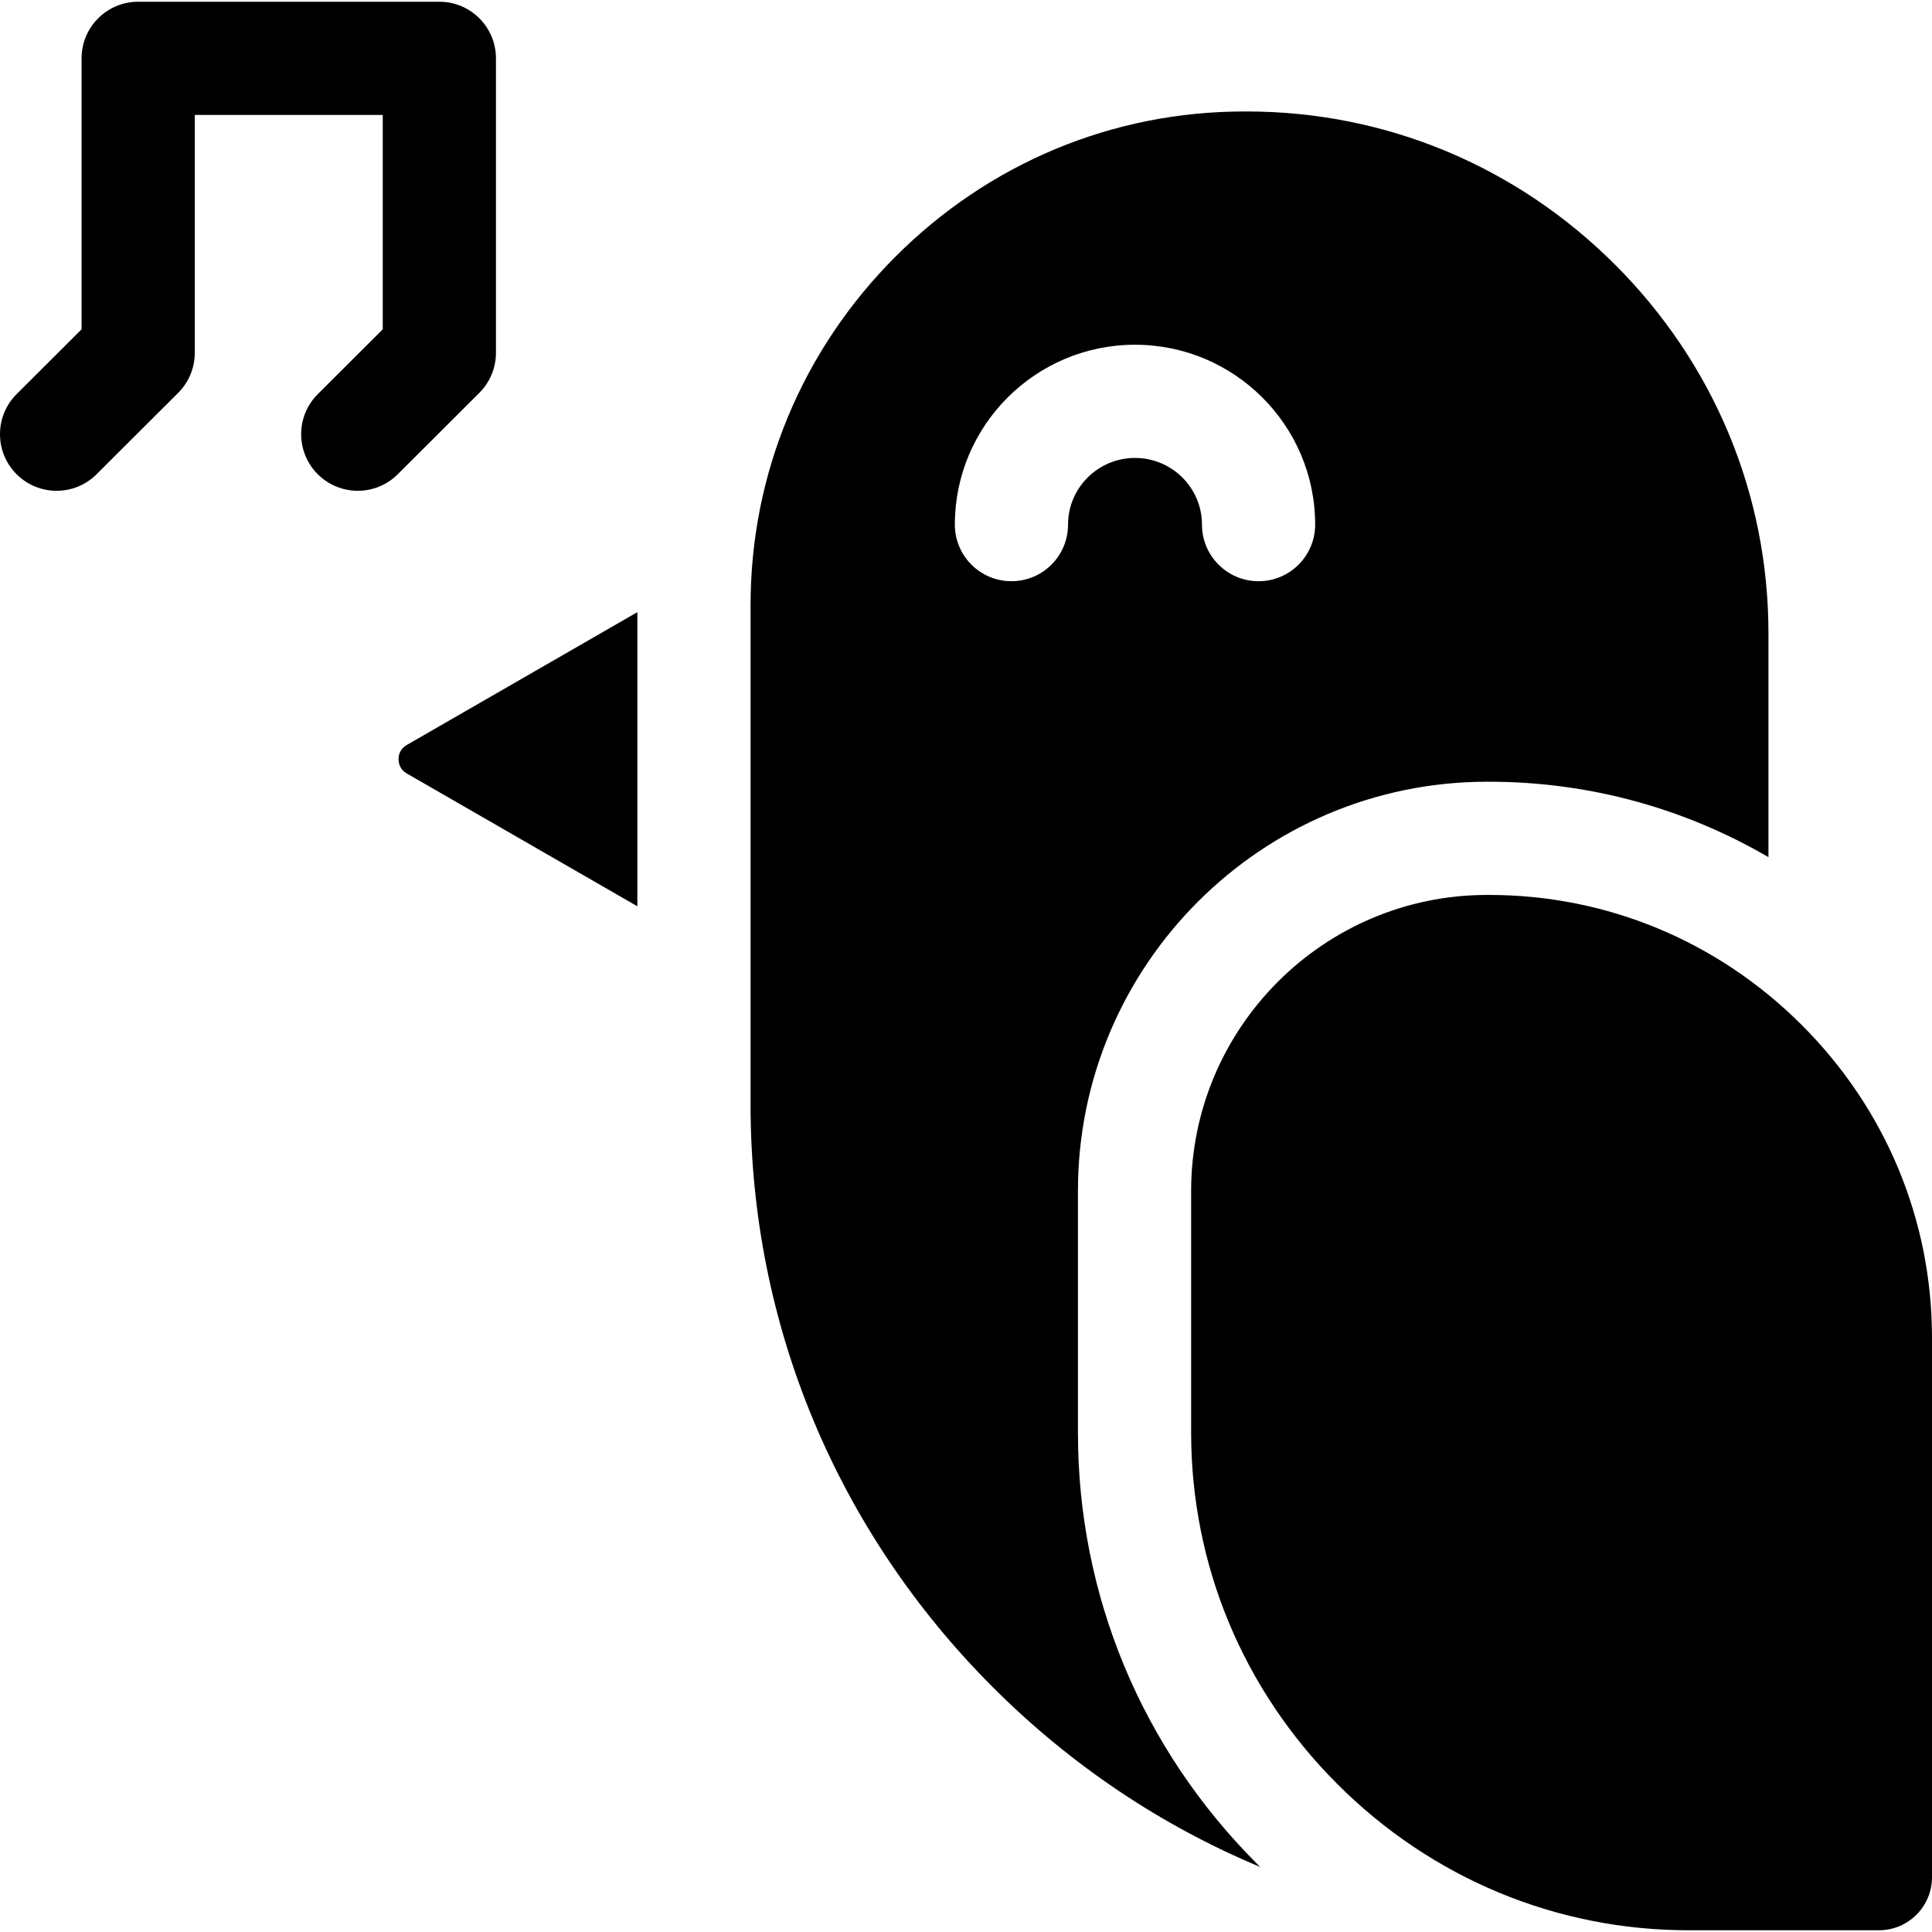 <svg id="Capa_1" enable-background="new 0 0 512 512" height="512" viewBox="0 0 512 512" width="512" xmlns="http://www.w3.org/2000/svg"><g><path d="m105.623 201.204c0 1.149.382 2.74 2.202 3.789l61.082 35.184v-77.947l-61.081 35.184c-1.821 1.048-2.203 2.639-2.203 3.79z"/><path d="m428.034 70.164c-26.196-26.197-60.866-40.624-97.624-40.624h-.698c-34.778 0-67.582 13.65-92.368 38.437s-38.437 57.591-38.437 92.369v132.412c0 58.142 22.813 112.976 64.237 154.399 20.686 20.686 44.716 36.729 70.831 47.61-.258-.255-.521-.502-.778-.759-30.652-30.652-47.533-71.253-47.533-114.324v-64.083c0-59.79 48.644-108.434 108.434-108.434h.527c26.968 0 52.263 7.288 74.031 19.987v-59.367c.001-36.757-14.426-71.427-40.622-97.623zm-94.501 83.862c-8.284 0-15-6.716-15-15 0-9.743-7.96-17.669-17.745-17.669s-17.745 7.926-17.745 17.669c0 8.284-6.716 15-15 15s-15-6.716-15-15c0-26.285 21.418-47.669 47.745-47.669s47.745 21.384 47.745 47.669c0 8.284-6.716 15-15 15z"/><path d="m477.509 271.66c-22.242-22.243-51.678-34.492-82.883-34.492h-.527c-43.248 0-78.434 35.186-78.434 78.434v64.083c0 35.058 13.761 68.125 38.746 93.11 24.985 24.986 58.054 38.746 93.111 38.746h50.427c7.748 0 14.051-6.303 14.051-14.051v-142.948c0-31.205-12.249-60.64-34.491-82.882z"/><path d="m101.433 87.27-17.215 17.175c-5.865 5.851-5.876 15.349-.025 21.213 2.931 2.937 6.774 4.406 10.619 4.406 3.833 0 7.666-1.46 10.594-4.381l21.621-21.57c2.821-2.814 4.406-6.635 4.406-10.619v-78.035c0-8.284-6.716-15-15-15h-79.812c-8.284 0-15 6.716-15 15v71.811l-17.215 17.175c-5.865 5.851-5.876 15.349-.025 21.213 5.852 5.866 15.348 5.876 21.213.025l21.621-21.57c2.821-2.814 4.406-6.635 4.406-10.619v-63.035h49.812z"/>
</g></svg>